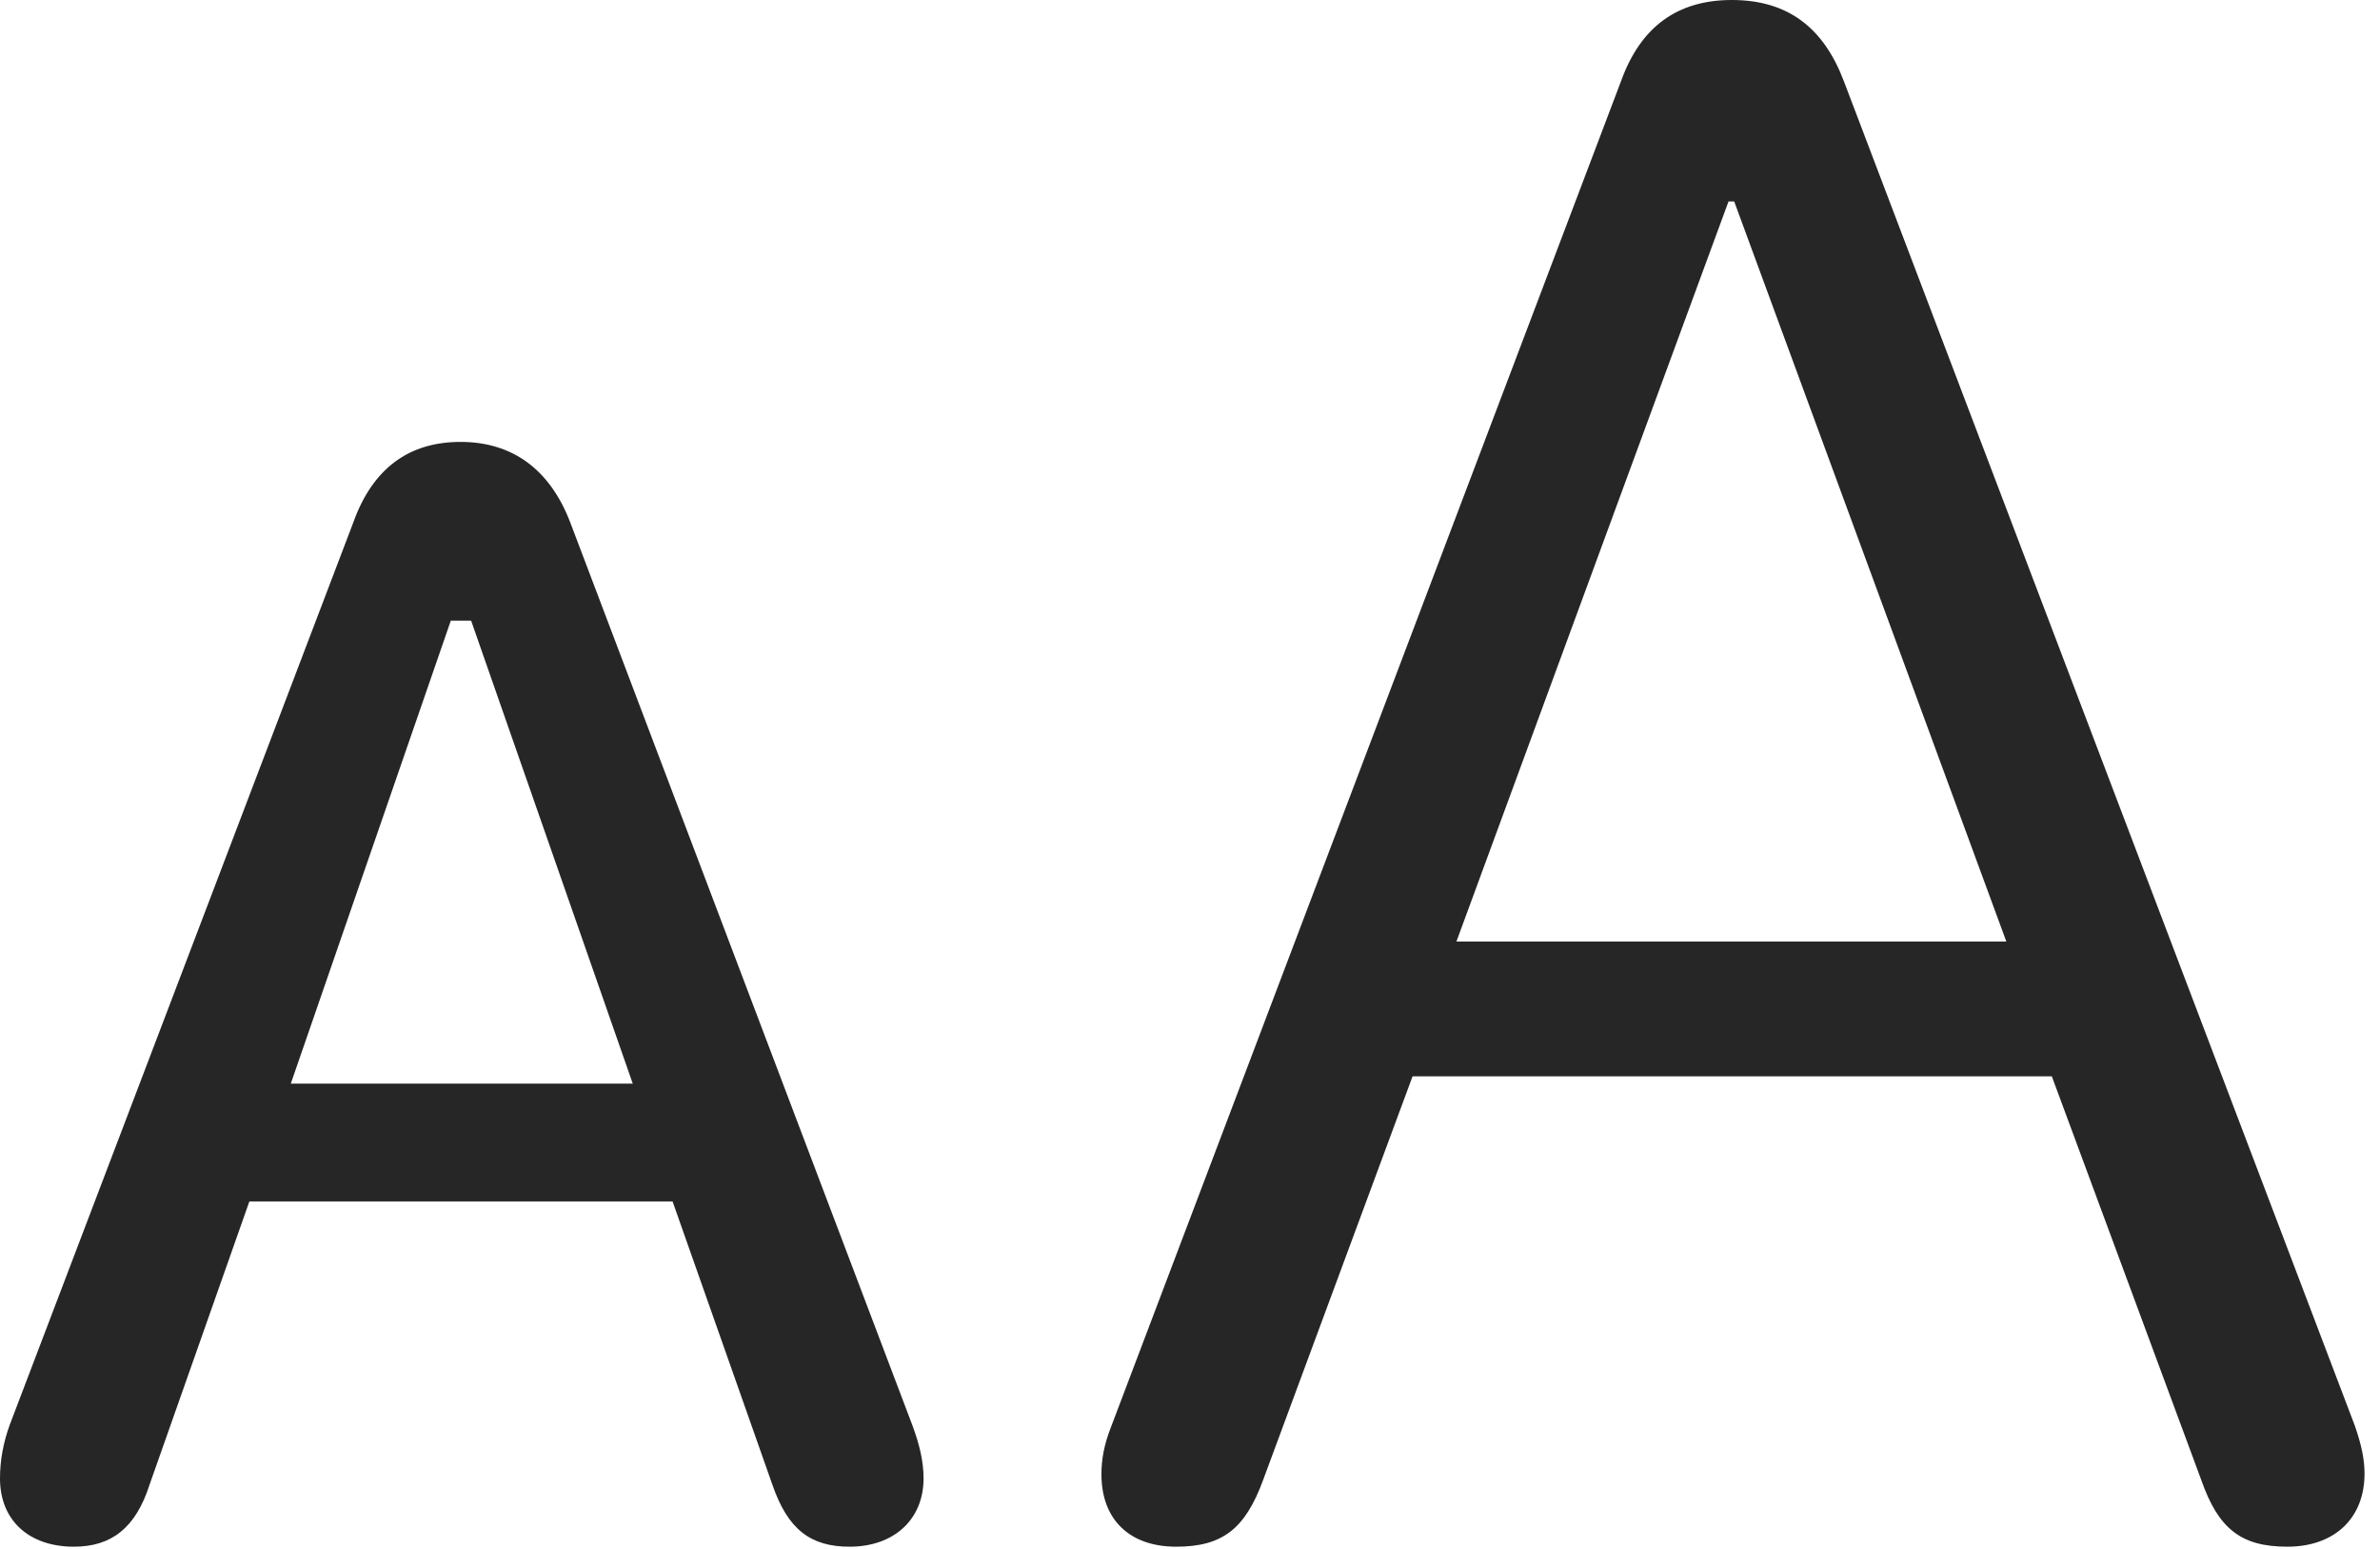 <?xml version="1.0" encoding="UTF-8"?>
<!--Generator: Apple Native CoreSVG 326-->
<!DOCTYPE svg
PUBLIC "-//W3C//DTD SVG 1.1//EN"
       "http://www.w3.org/Graphics/SVG/1.1/DTD/svg11.dtd">
<svg version="1.1" xmlns="http://www.w3.org/2000/svg" xmlns:xlink="http://www.w3.org/1999/xlink" viewBox="0 0 57.227 37.246">
 <g>
  <rect height="37.246" opacity="0" width="57.227" x="0" y="0"/>
  <path d="M28.281 37.188C29.395 37.188 29.941 36.758 30.371 35.586L33.965 25.879L49.336 25.879L52.93 35.586C53.34 36.758 53.887 37.188 55 37.188C56.113 37.188 56.855 36.523 56.855 35.43C56.855 35.078 56.777 34.727 56.621 34.277L44.336 1.953C43.848 0.664 42.988 0 41.641 0C40.332 0 39.453 0.645 38.984 1.934L26.719 34.297C26.543 34.746 26.484 35.098 26.484 35.449C26.484 36.543 27.168 37.188 28.281 37.188ZM35.02 22.637L41.562 4.844L41.699 4.844L48.242 22.637Z" fill="black" fill-opacity="0.85"/>
  <path d="M1.777 37.188C2.676 37.188 3.262 36.738 3.594 35.703L5.996 28.887L16.172 28.887L18.574 35.703C18.945 36.777 19.492 37.188 20.43 37.188C21.484 37.188 22.207 36.543 22.207 35.547C22.207 35.137 22.109 34.727 21.934 34.258L13.711 12.559C13.223 11.289 12.324 10.625 11.074 10.625C9.844 10.625 8.965 11.25 8.496 12.559L0.234 34.258C0.078 34.688 0 35.117 0 35.547C0 36.562 0.703 37.188 1.777 37.188ZM6.992 26.055L10.84 14.922L11.328 14.922L15.215 26.055Z" fill="black" fill-opacity="0.85"/>
 </g>
</svg>
